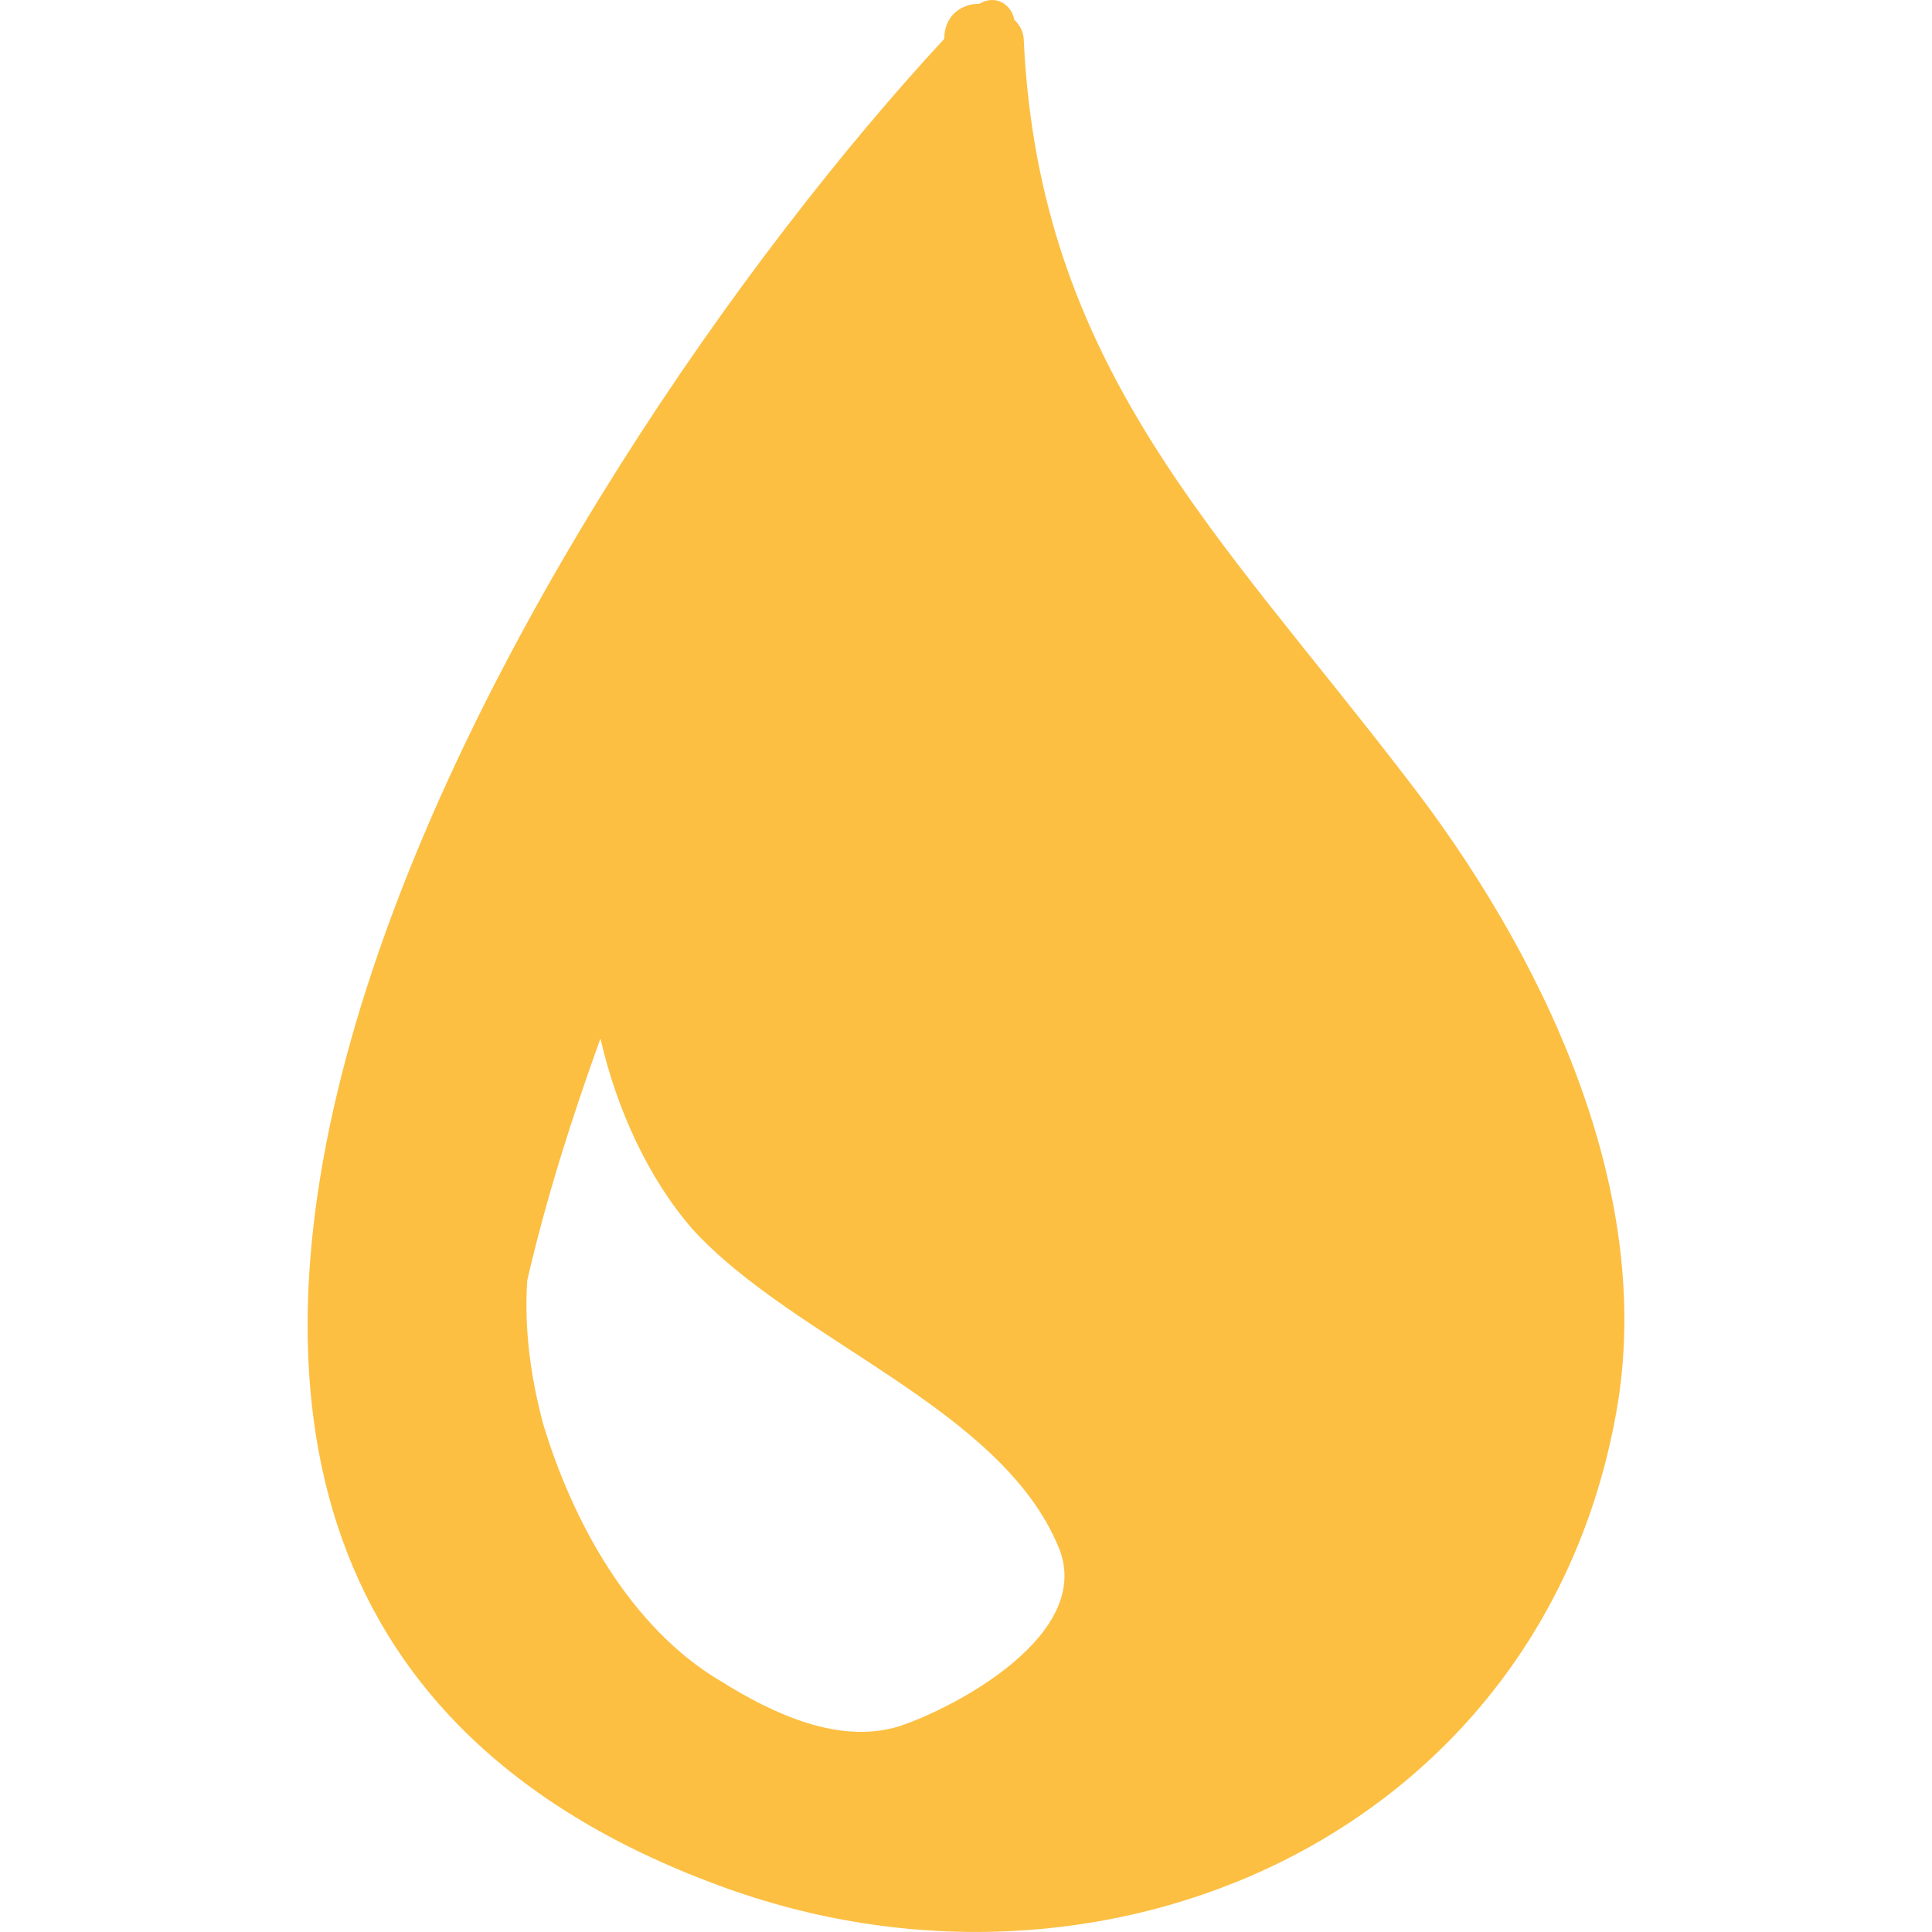 <svg width="19" height="19" viewBox="0 0 19 19" fill="none" xmlns="http://www.w3.org/2000/svg">
<g clip-path="url(#clip0)">
<path d="M13.826 7.645C11.979 5.235 10.225 3.607 10.069 0.413C10.069 0.319 10.038 0.257 9.975 0.194C9.944 0.037 9.787 -0.056 9.631 0.037C9.443 0.037 9.286 0.163 9.286 0.382C5.342 4.64 -1.327 15.441 7.063 18.54C10.852 19.949 15.141 18.039 15.892 13.907C16.299 11.684 15.141 9.336 13.826 7.645ZM7.095 16.537C6.187 16.004 5.623 14.94 5.341 14.001C5.216 13.531 5.154 13.062 5.185 12.592C5.373 11.778 5.623 10.995 5.905 10.213C6.062 10.901 6.375 11.59 6.813 12.091C7.815 13.187 9.85 13.844 10.413 15.222C10.758 16.067 9.411 16.787 8.848 16.975C8.253 17.163 7.596 16.85 7.095 16.537Z" fill="#FCBF42"/>
</g>
<defs>
<clipPath id="clip0">
<rect width="19" height="19" fill="white"/>
</clipPath>
</defs>
</svg>
